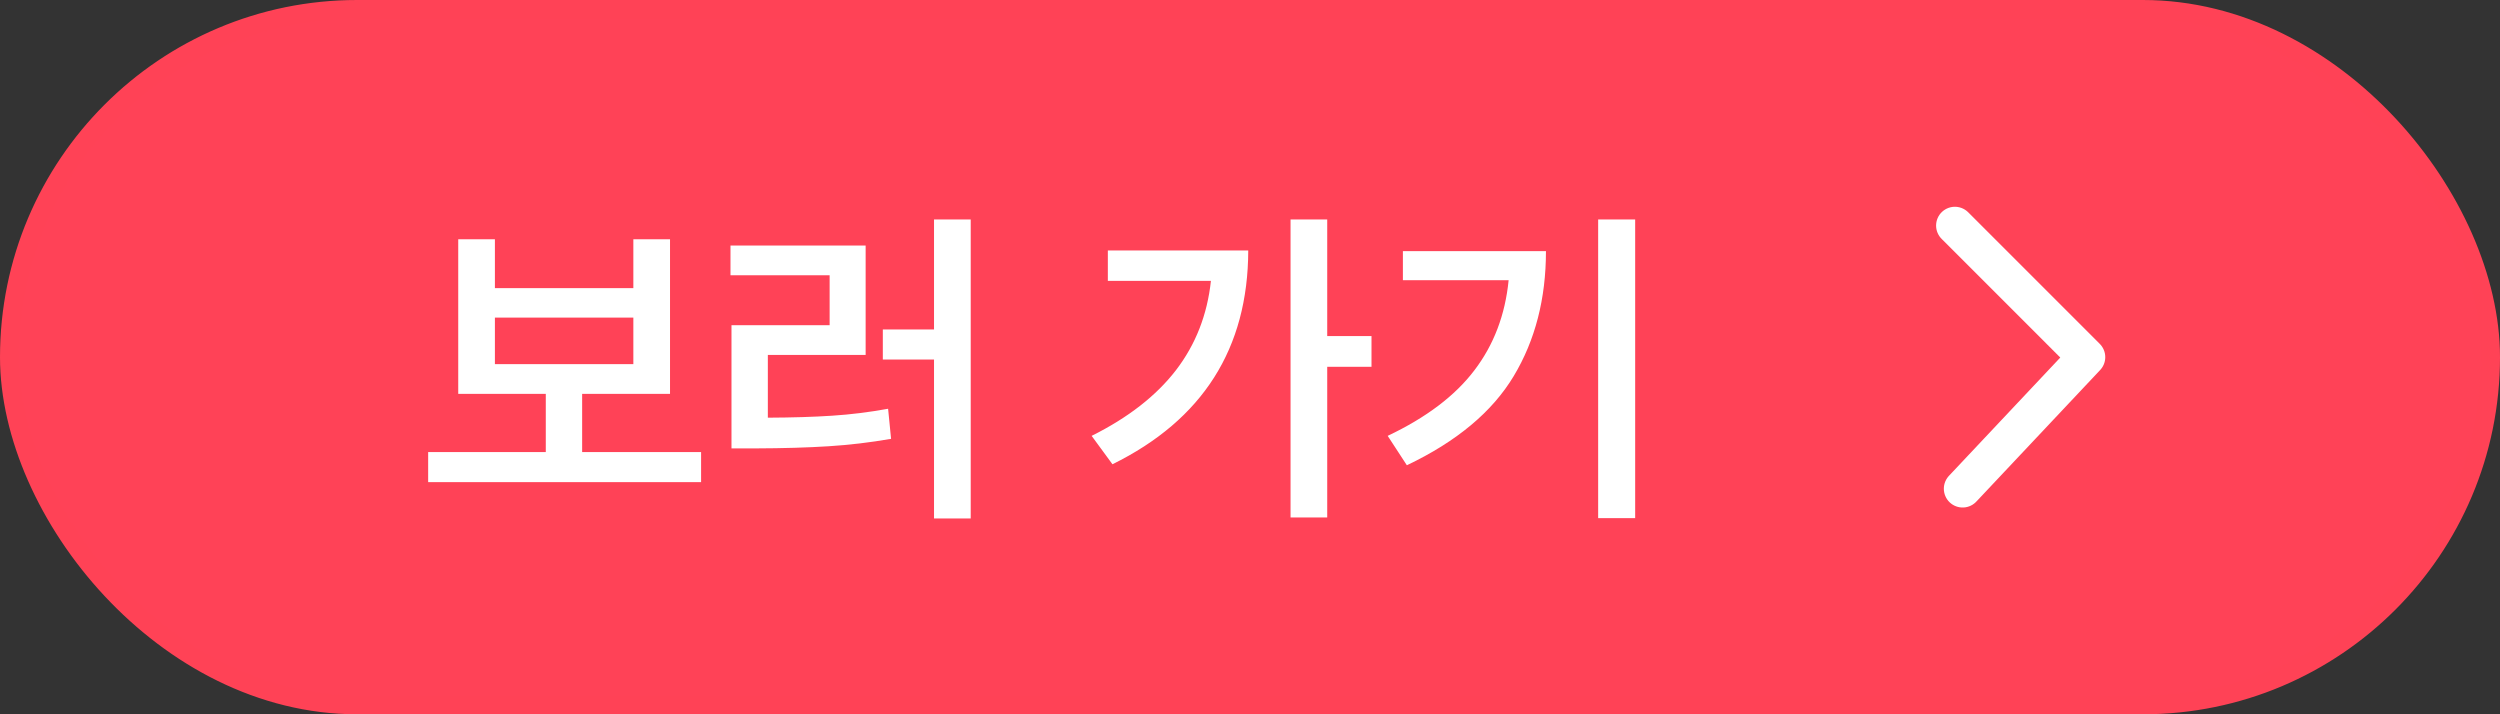 <svg width="133" height="38" viewBox="0 0 133 38" fill="none" xmlns="http://www.w3.org/2000/svg">
<rect x="0" y="0" width="133" height="38" fill="#333333" stroke="none"/>
<rect x="0.5" y="0.5" width="132" height="37" rx="18.5" fill="#FF4257" stroke="#FF4256"/>
<path d="M37.298 25.648H22.778V24.049H29.036V20.955H24.378V12.729H26.329V15.33H33.694V12.729H35.645V20.955H30.97V24.049H37.298V25.648ZM33.694 19.373V16.895H26.329V19.373H33.694ZM51.642 27.582H49.69V19.127H46.966V17.527H49.69V11.674H51.642V27.582ZM38.862 13.062H46.052V18.881H40.849V22.221C42.155 22.215 43.298 22.18 44.276 22.115C45.261 22.051 46.251 21.928 47.247 21.746L47.405 23.346C46.298 23.539 45.19 23.671 44.083 23.741C42.981 23.811 41.681 23.85 40.181 23.855H38.915V17.299H44.136V14.645H38.862V13.062ZM70.608 17.879H72.964V19.514H70.608V27.529H68.657V11.674H70.608V17.879ZM58.075 23.188C60.015 22.221 61.509 21.058 62.558 19.698C63.606 18.333 64.228 16.748 64.421 14.943H58.937V13.326H66.407C66.395 18.541 63.987 22.332 59.183 24.699L58.075 23.188ZM86.991 27.564H85.022V11.674H86.991V27.564ZM73.825 23.188C75.876 22.215 77.414 21.052 78.439 19.698C79.471 18.345 80.077 16.748 80.259 14.908H74.634V13.361H82.245C82.245 15.887 81.674 18.102 80.531 20.006C79.389 21.91 77.493 23.492 74.845 24.752L73.825 23.188Z" fill="white"/>
<path d="M104.412 26L111 19L104 12" stroke="white" stroke-width="2" stroke-linecap="round" stroke-linejoin="round"/>
</svg>
